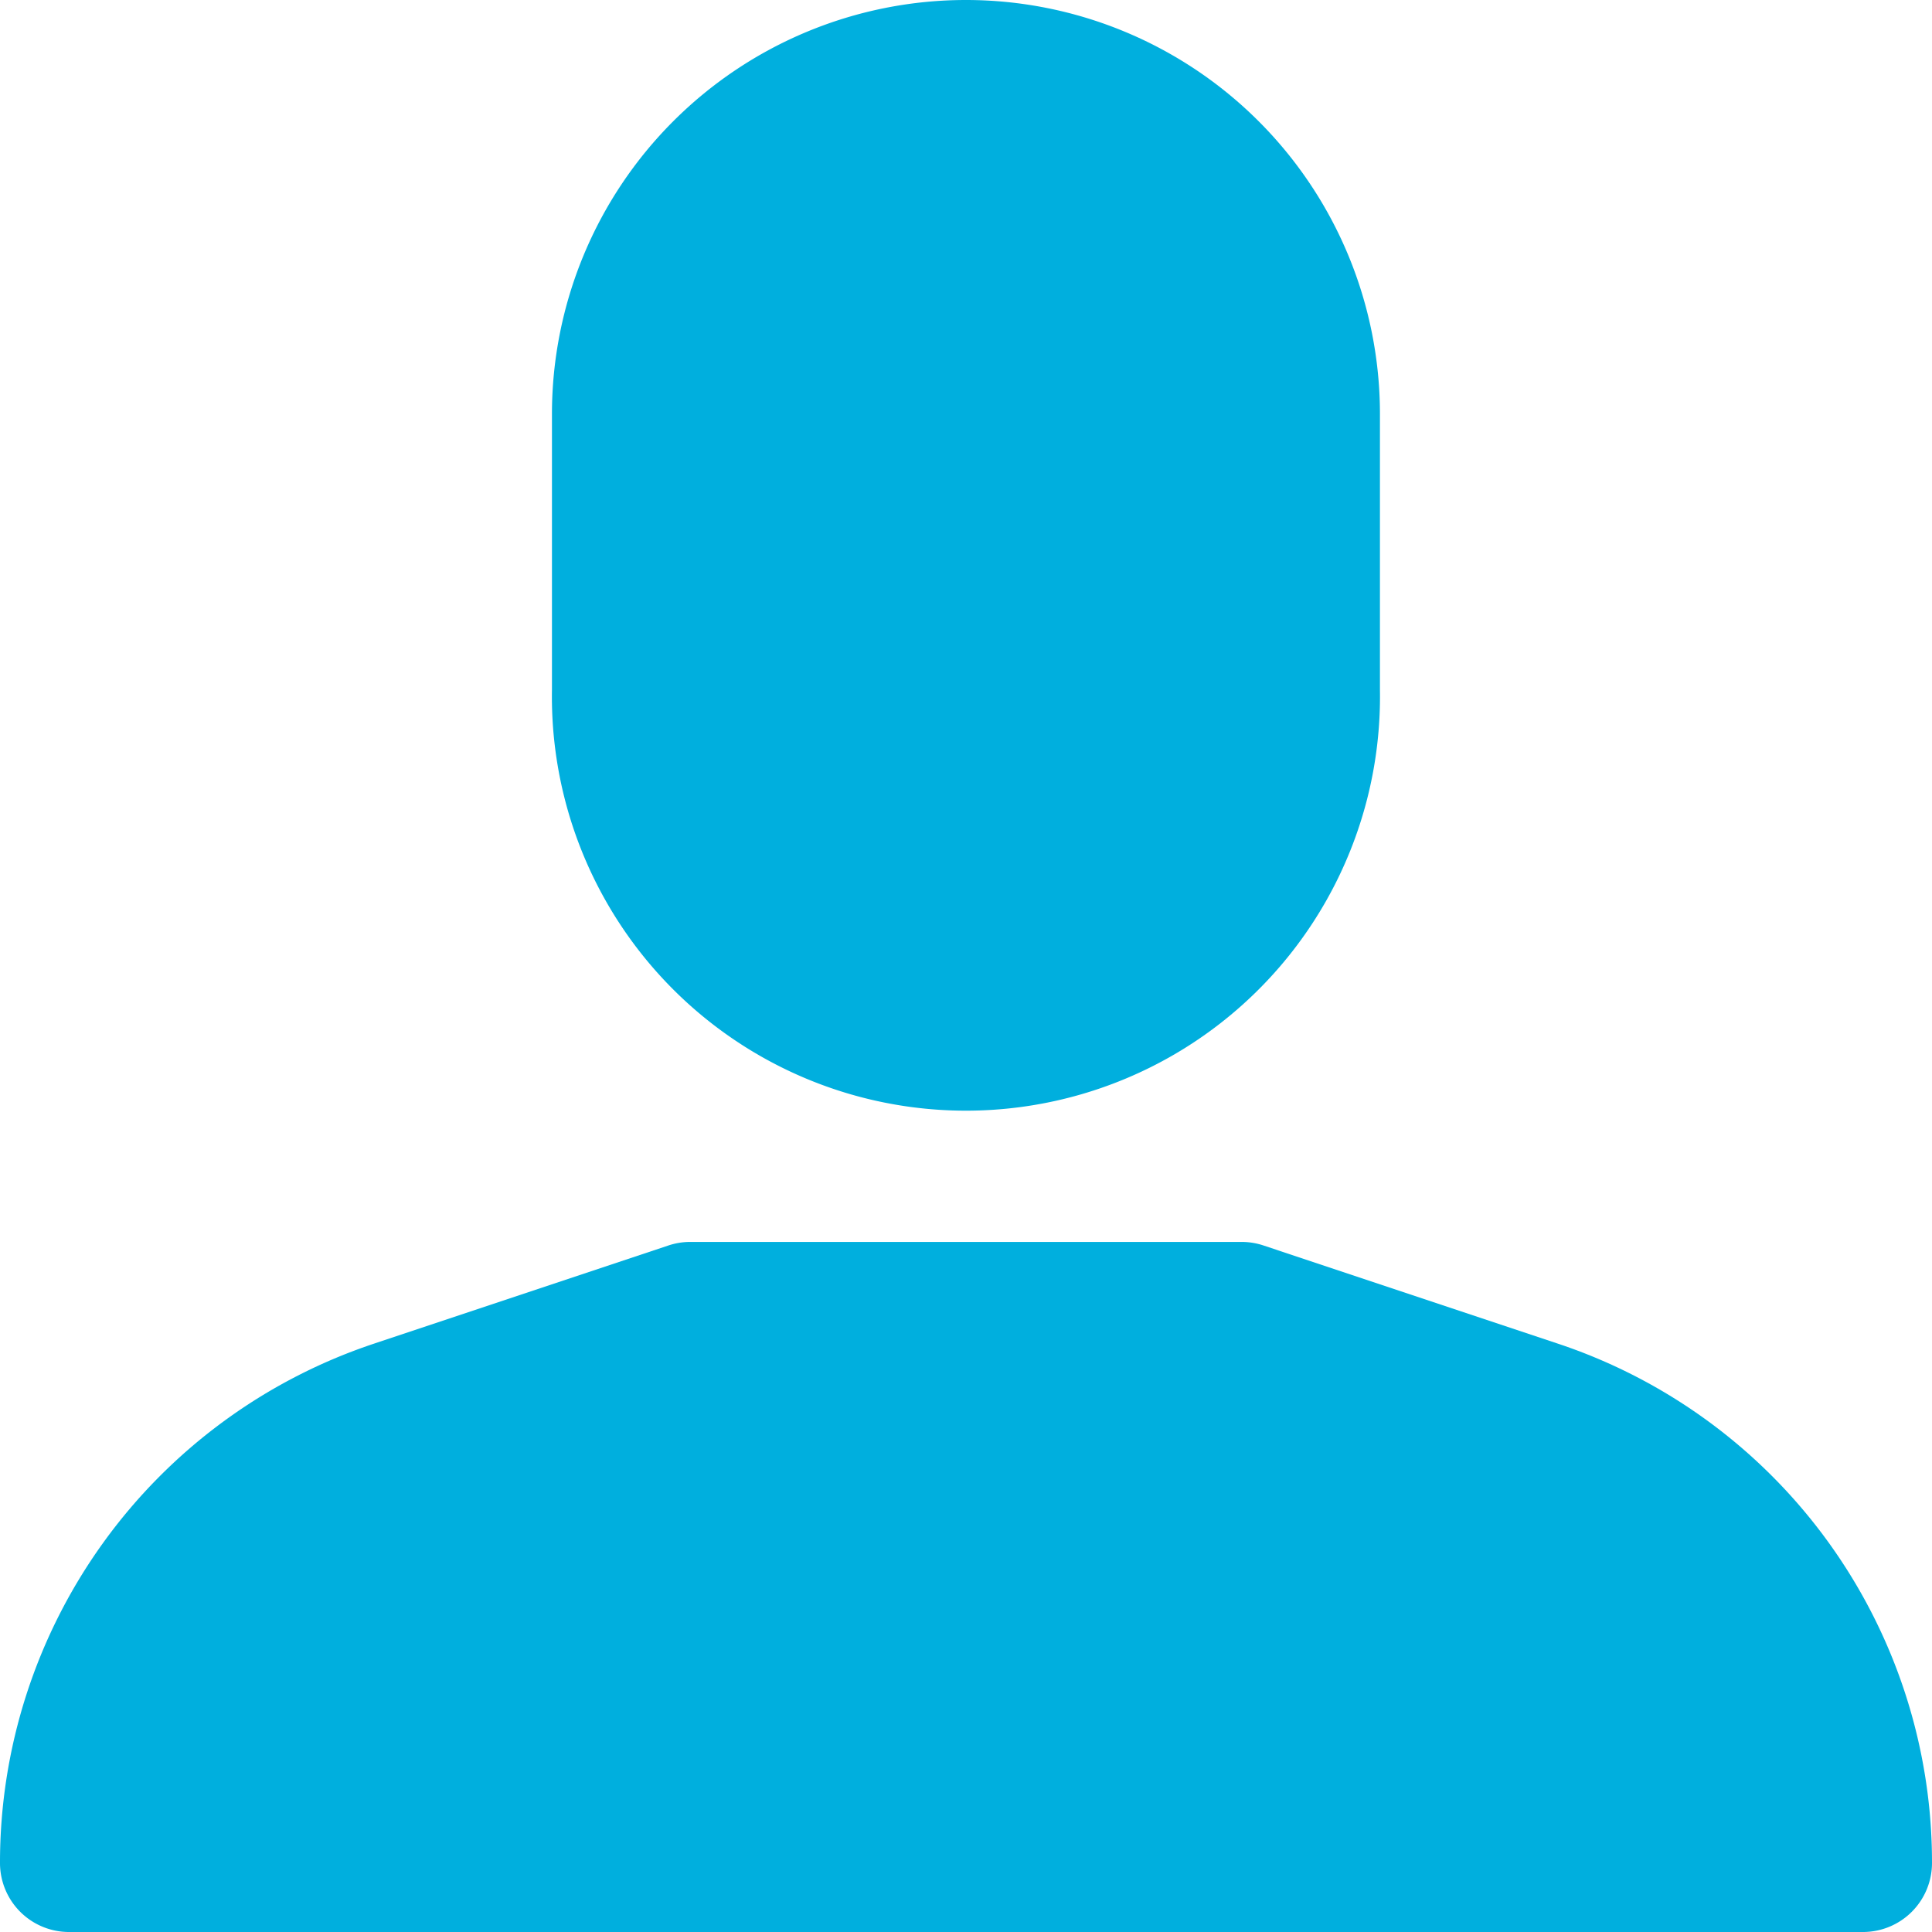 <svg xmlns="http://www.w3.org/2000/svg" id="user_13_" width="18.618" height="18.618" data-name="user (13)" viewBox="0 0 18.618 18.618">
    <defs>
        <style>
            .cls-1{fill:#00afde}
        </style>
    </defs>
    <g id="Group_179" data-name="Group 179" transform="translate(0 11.969)">
        <g id="Group_178" data-name="Group 178">
            <path id="Path_1861" d="M15.009 308.177l-2.831-.944a.666.666 0 0 0-.21-.035H6.649a.665.665 0 0 0-.21.035l-2.831.944A5.27 5.27 0 0 0 0 313.183a.665.665 0 0 0 .665.665h17.288a.665.665 0 0 0 .665-.665 5.27 5.27 0 0 0-3.609-5.006z" class="cls-1" data-name="Path 1861" transform="translate(0 -307.199)"/>
        </g>
    </g>
    <g id="Group_181" data-name="Group 181" transform="translate(5.319)">
        <g id="Group_180" data-name="Group 180">
            <path id="Path_1862" d="M140.523 0a3.99 3.99 0 0 0-3.99 3.99v2.66a3.99 3.99 0 1 0 7.979 0V3.99A3.99 3.99 0 0 0 140.523 0z" class="cls-1" data-name="Path 1862" transform="translate(-136.533)"/>
        </g>
    </g>
</svg>
